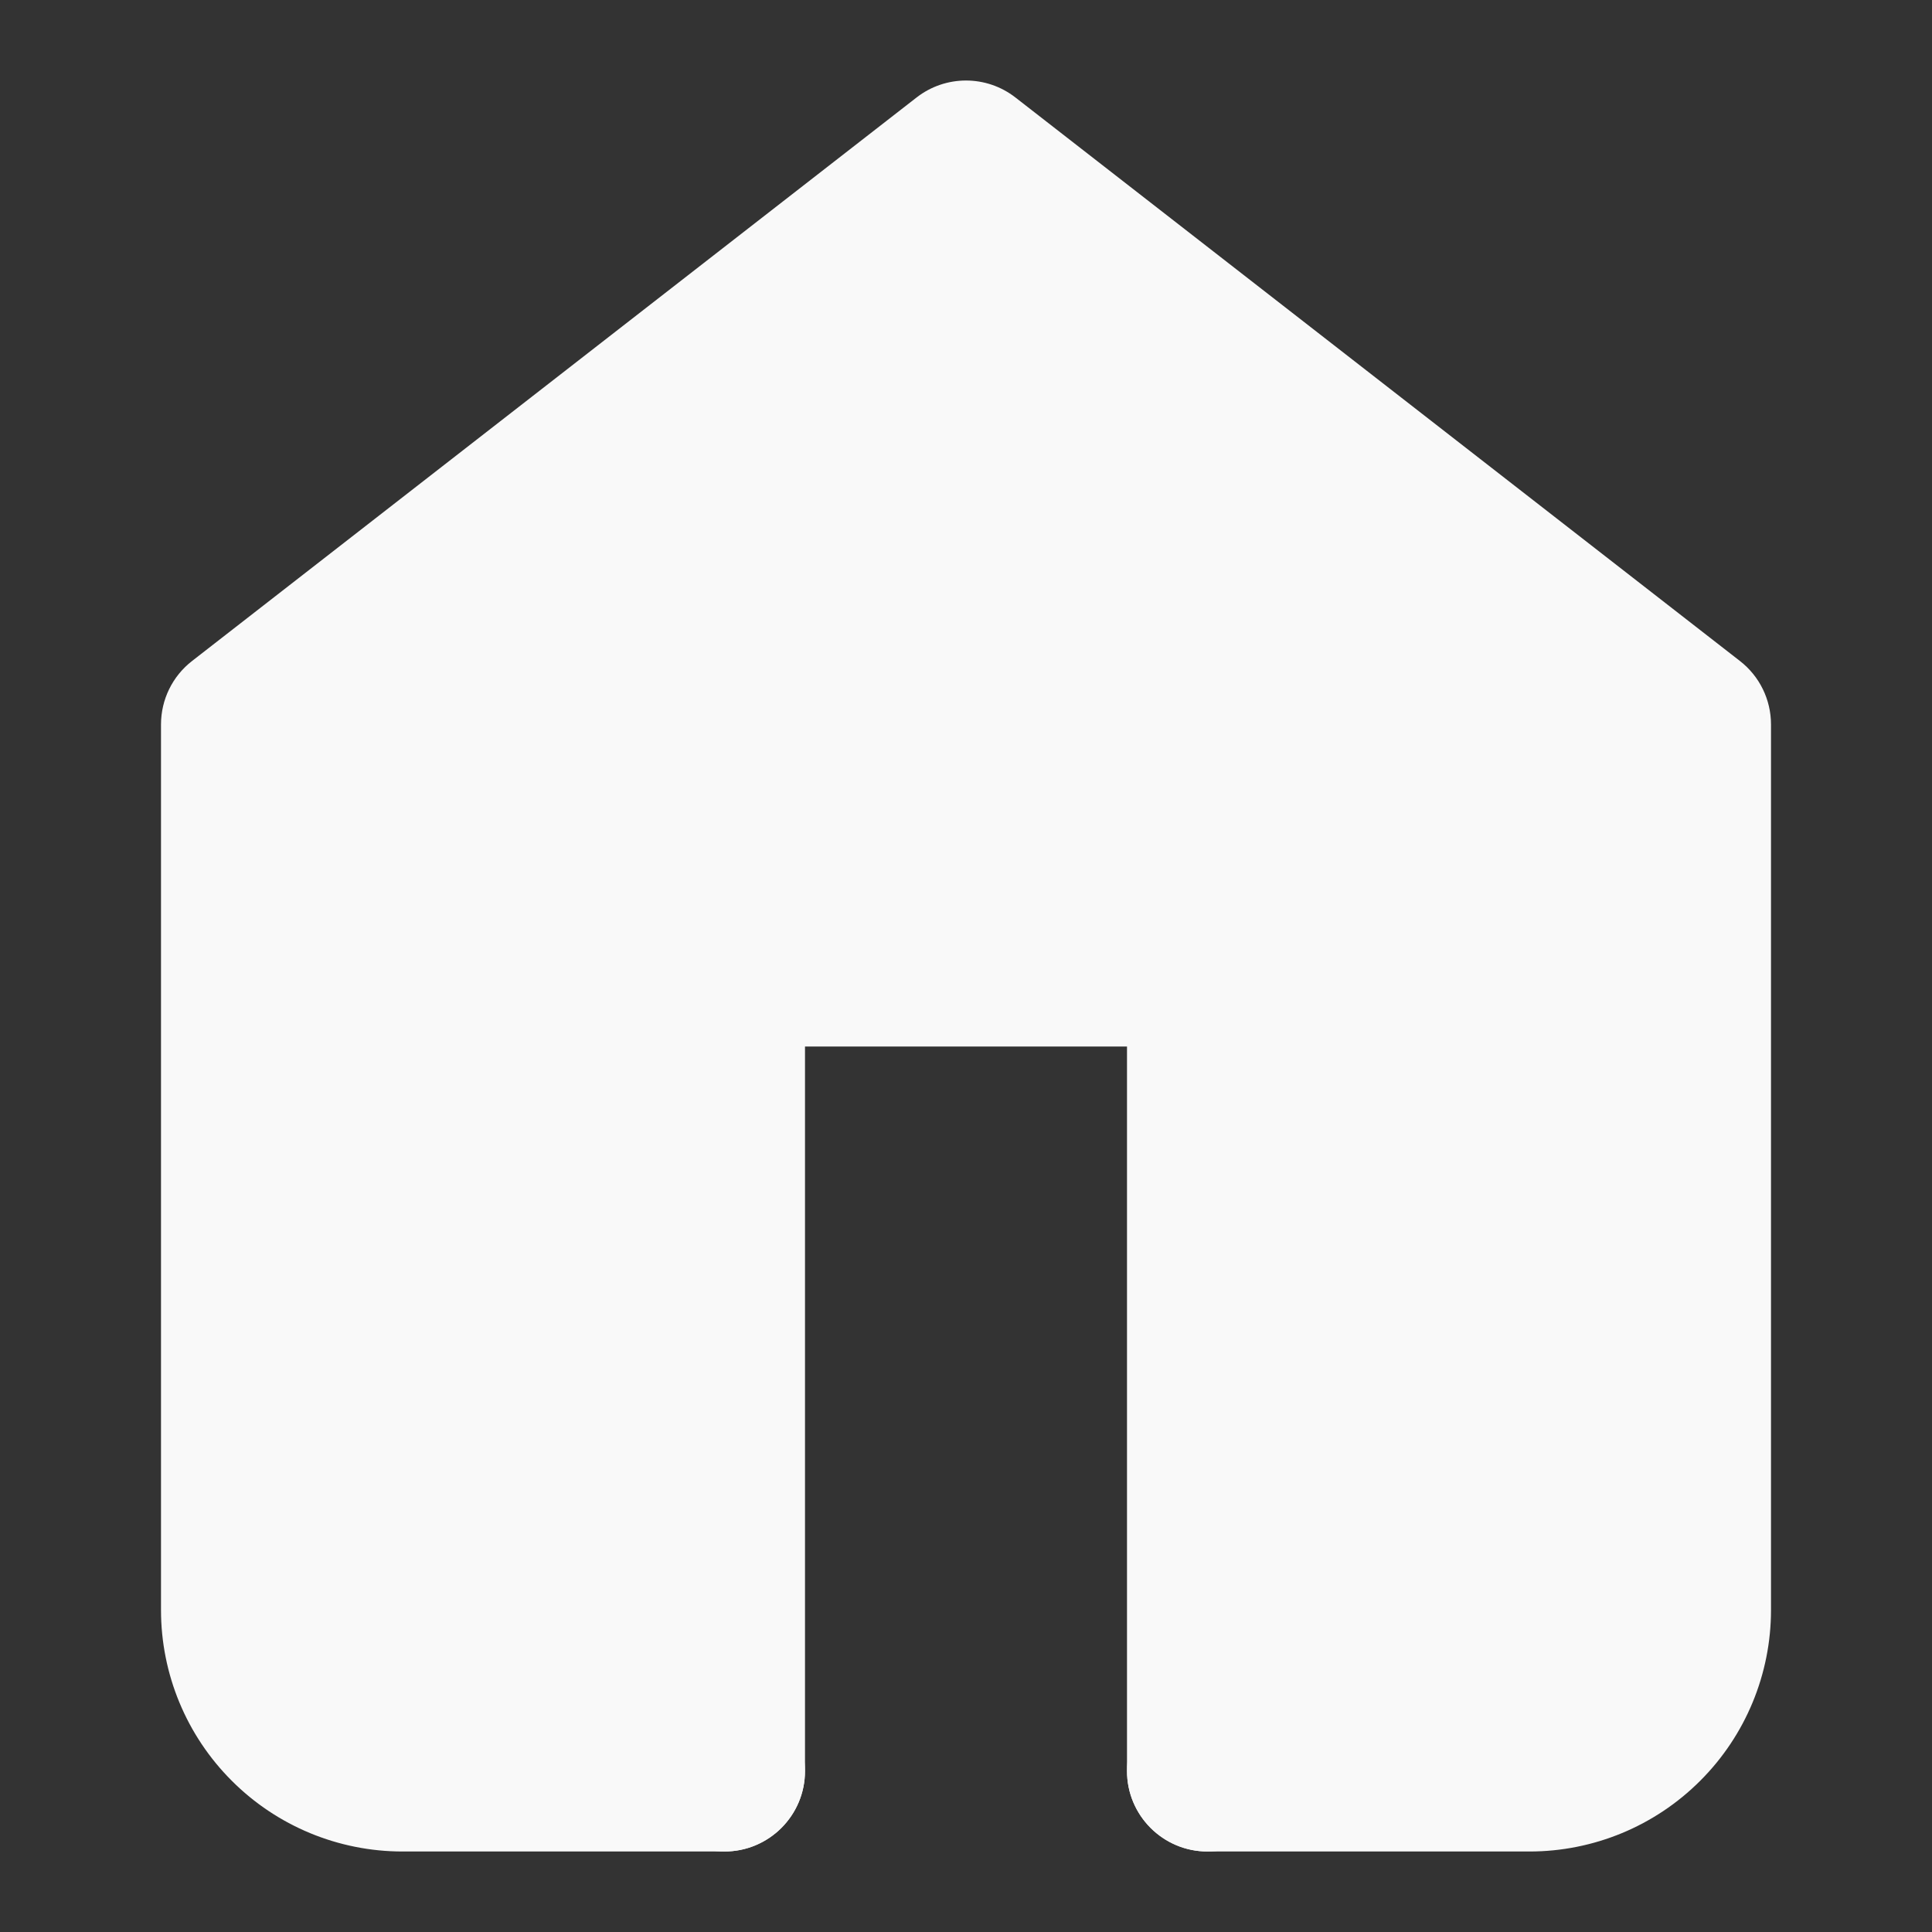 <svg width="24" height="24" viewBox="0 0 24 24" fill="none" xmlns="http://www.w3.org/2000/svg">
<rect x="0" y="0" width="24" height="24" fill="#333333" stroke="none"/>
<path fill-rule="evenodd" clip-rule="evenodd" d="M11.386 1.211C11.747 0.93 12.253 0.93 12.614 1.211L21.614 8.211C21.858 8.4 22 8.691 22 9V20C22 20.796 21.684 21.559 21.121 22.121C20.559 22.684 19.796 23 19 23H15C14.448 23 14 22.552 14 22C14 21.448 14.448 21 15 21H19C19.265 21 19.52 20.895 19.707 20.707C19.895 20.52 20 20.265 20 20V9.489L12 3.267L4 9.489V20C4 20.265 4.105 20.52 4.293 20.707C4.48 20.895 4.735 21 5 21H9C9.552 21 10 21.448 10 22C10 22.552 9.552 23 9 23H5C4.204 23 3.441 22.684 2.879 22.121C2.316 21.559 2 20.796 2 20V9C2 8.691 2.142 8.4 2.386 8.211L11.386 1.211Z" fill="#F9F9F9"/>
<path fill-rule="evenodd" clip-rule="evenodd" d="M8 12C8 11.448 8.448 11 9 11H15C15.552 11 16 11.448 16 12V22C16 22.552 15.552 23 15 23C14.448 23 14 22.552 14 22V13H10V22C10 22.552 9.552 23 9 23C8.448 23 8 22.552 8 22V12Z" fill="#F9F9F9"/>
<path fill-rule="evenodd" clip-rule="evenodd" d="M15.5 10.592C15.5 9.99 15.756 9.501 16.072 9.501H19.5C19.816 9.501 20.072 9.99 20.072 10.592V21.5C20.072 21.5 19.816 21.5 19.5 21.5C19.184 21.5 18.929 21.5 18.929 21.5H16.929C16.929 21.5 16.357 21.5 16.072 21.5C15.756 21.5 15.5 21.557 15.5 20.955V10.592Z" fill="#F9F9F9"/>
<path fill-rule="evenodd" clip-rule="evenodd" d="M3.72 10.294C3.72 9.692 3.976 9.203 4.291 9.203H7.72C8.036 9.203 8.291 9.692 8.291 10.294V21.202C8.291 21.202 8.036 21.202 7.72 21.202C7.404 21.202 7.149 21.202 7.149 21.202H5.149C5.149 21.202 4.577 21.202 4.291 21.202C3.976 21.202 3.72 21.259 3.72 20.656V10.294Z" fill="#F9F9F9"/>
<path fill-rule="evenodd" clip-rule="evenodd" d="M3.72 10.294C3.72 9.692 3.976 9.203 4.291 9.203H7.72C8.036 9.203 8.291 9.692 8.291 10.294V21.202C8.291 21.202 8.036 21.202 7.72 21.202C7.404 21.202 7.149 21.202 7.149 21.202H5.149C5.149 21.202 4.577 21.202 4.291 21.202C3.976 21.202 3.72 21.259 3.72 20.656V10.294Z" fill="#F9F9F9"/>
<path fill-rule="evenodd" clip-rule="evenodd" d="M17 6C17.552 5.995 19.995 7.448 20 8L21 9C21.005 9.552 17.617 12.003 17.065 12.008L7.065 12.09C6.513 12.094 6.062 11.65 6.057 11.098L5 11L3.5 10L4.5 8L5 8C5.002 8.25 6.505 7.052 6.5 6.5C6.495 5.948 11.448 3.005 12 3L17 6Z" fill="#F9F9F9"/>
</svg>

